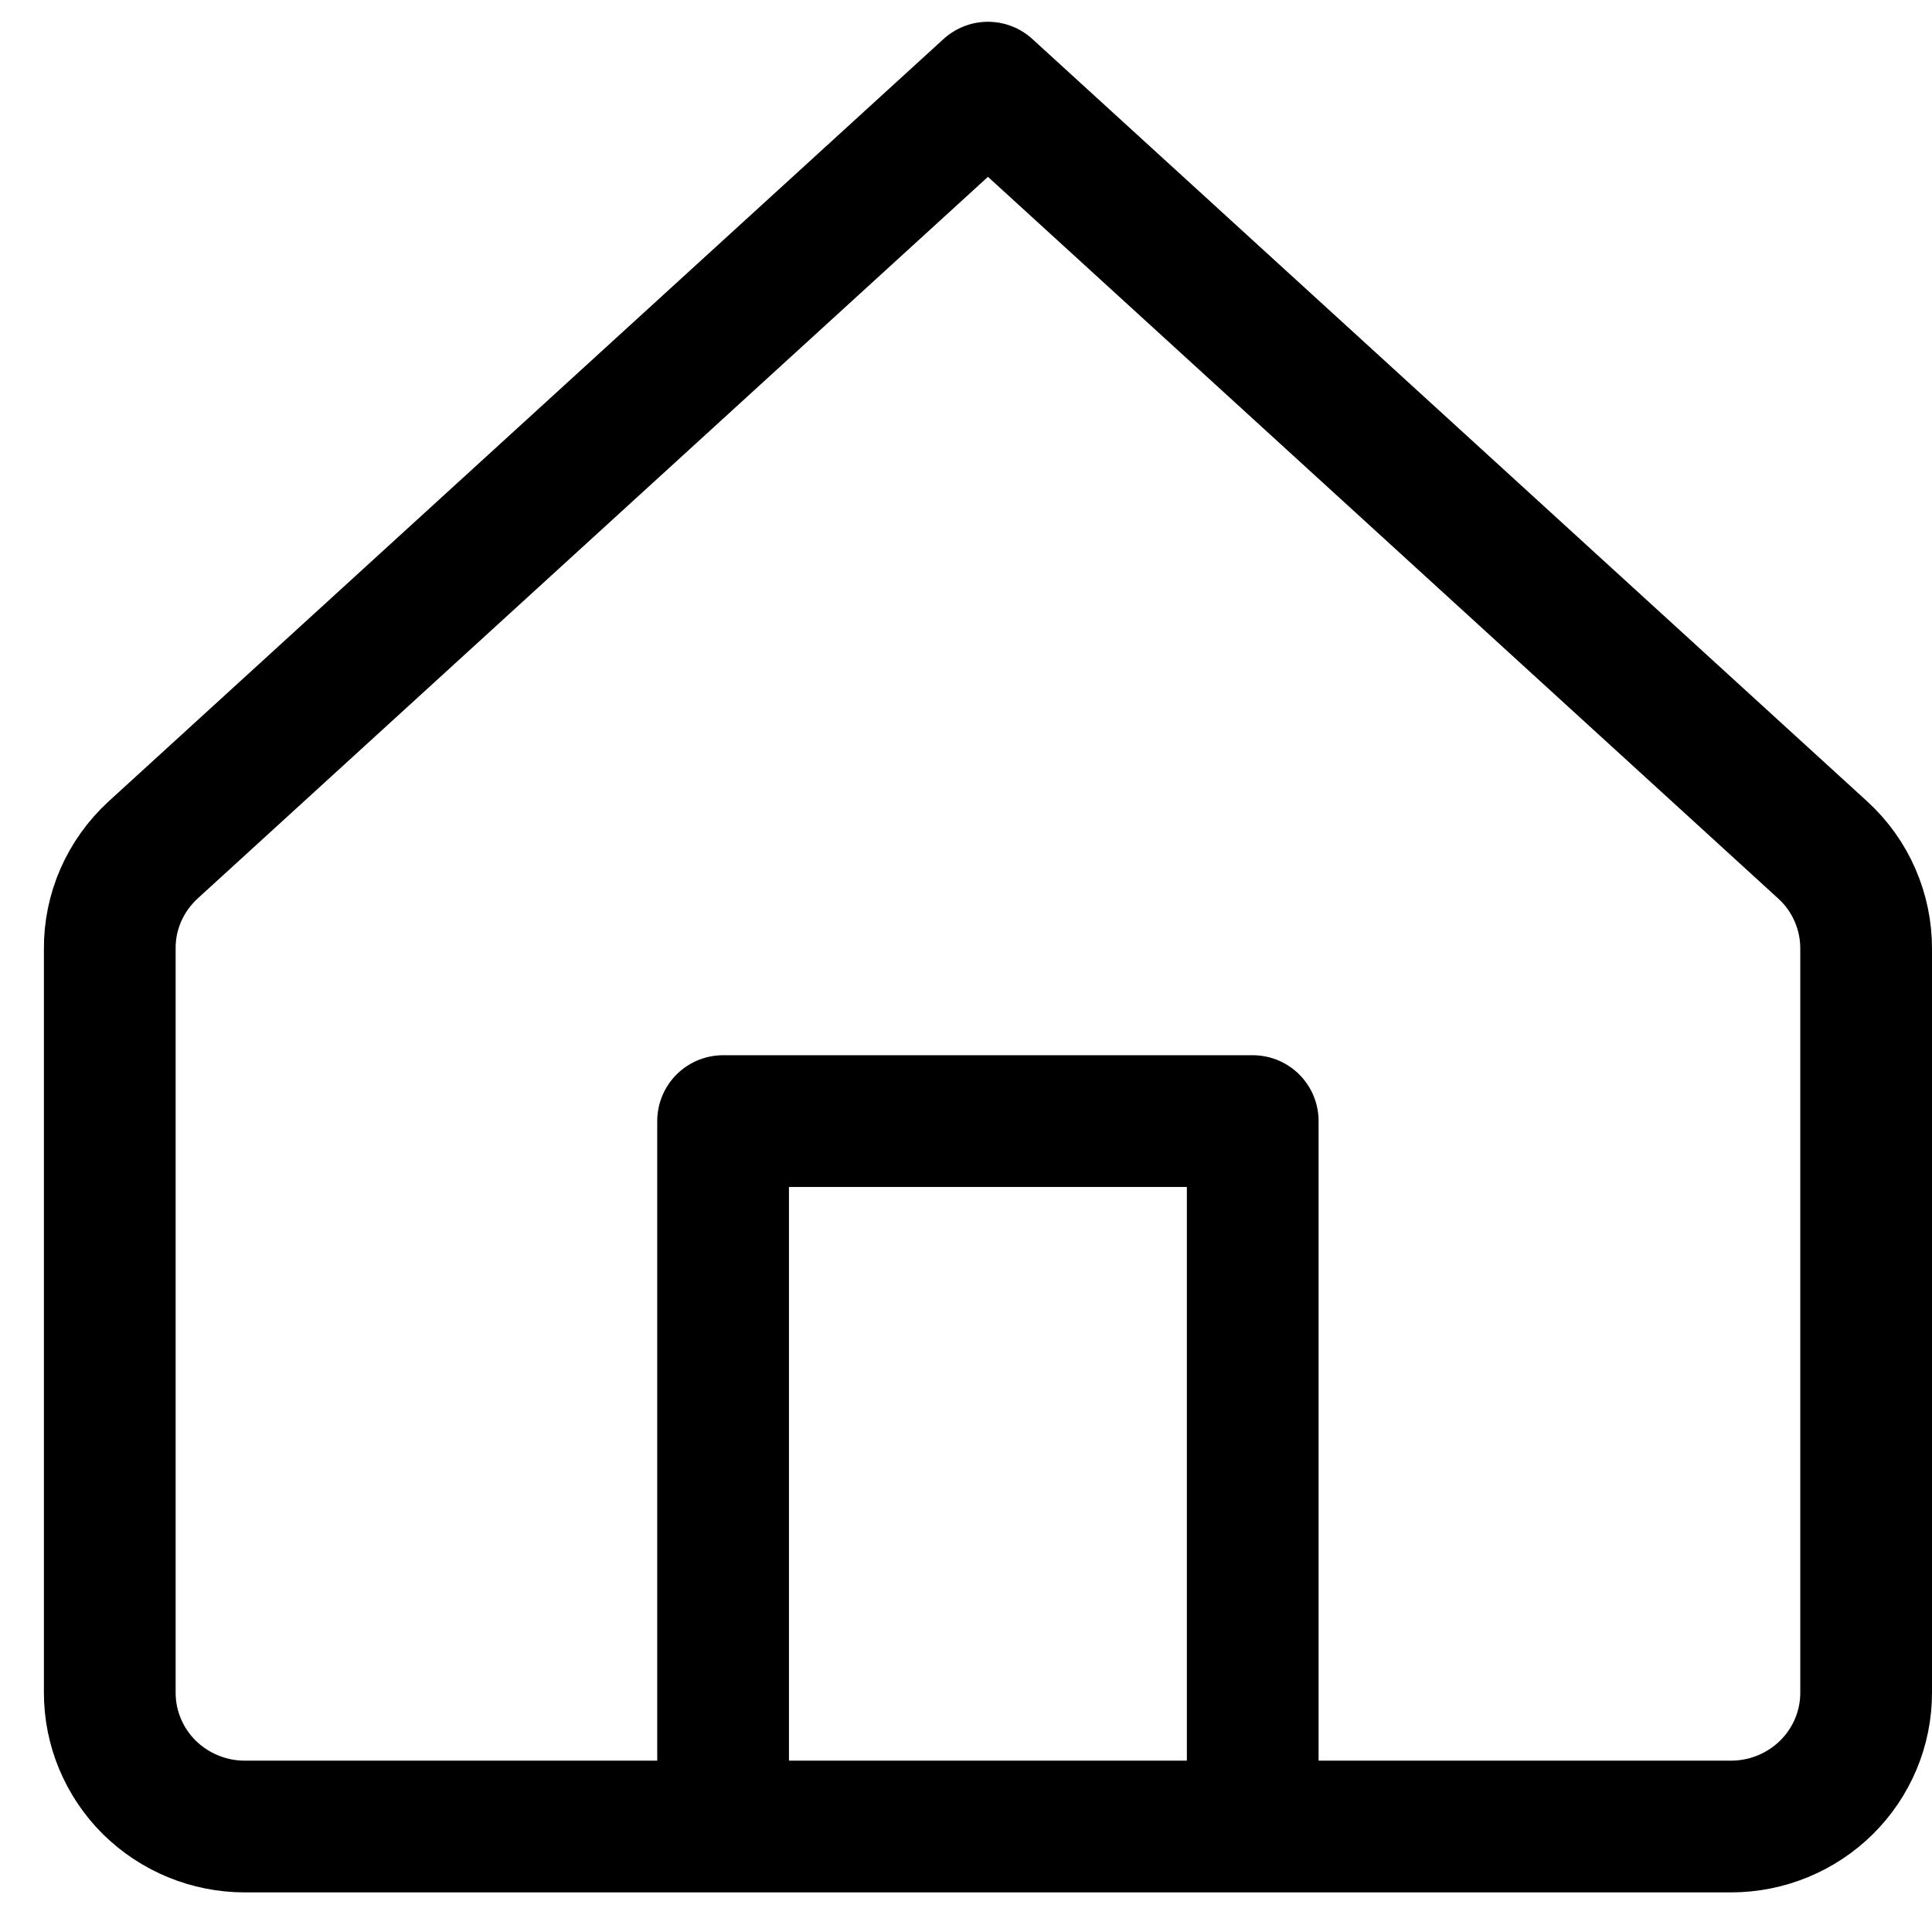 <svg width="22" height="22" viewBox="0 0 22 22" fill="none" xmlns="http://www.w3.org/2000/svg">
<path d="M21.25 10.807C21.251 10.596 21.208 10.386 21.123 10.192C21.039 9.998 20.914 9.824 20.757 9.68L11.25 0.998L1.742 9.68C1.586 9.824 1.461 9.998 1.376 10.192C1.291 10.386 1.248 10.596 1.25 10.807V19.276C1.25 19.68 1.412 20.067 1.7 20.353C1.989 20.638 2.38 20.799 2.788 20.799H19.711C20.119 20.799 20.511 20.638 20.799 20.353C21.088 20.067 21.25 19.68 21.25 19.276V10.807Z" stroke="#000001" stroke-width="1.5" stroke-linecap="round" stroke-linejoin="round"/>
<path d="M8.234 21V12.766H14.265V21" stroke="black" stroke-width="1.5" stroke-linejoin="round"/>
</svg>
